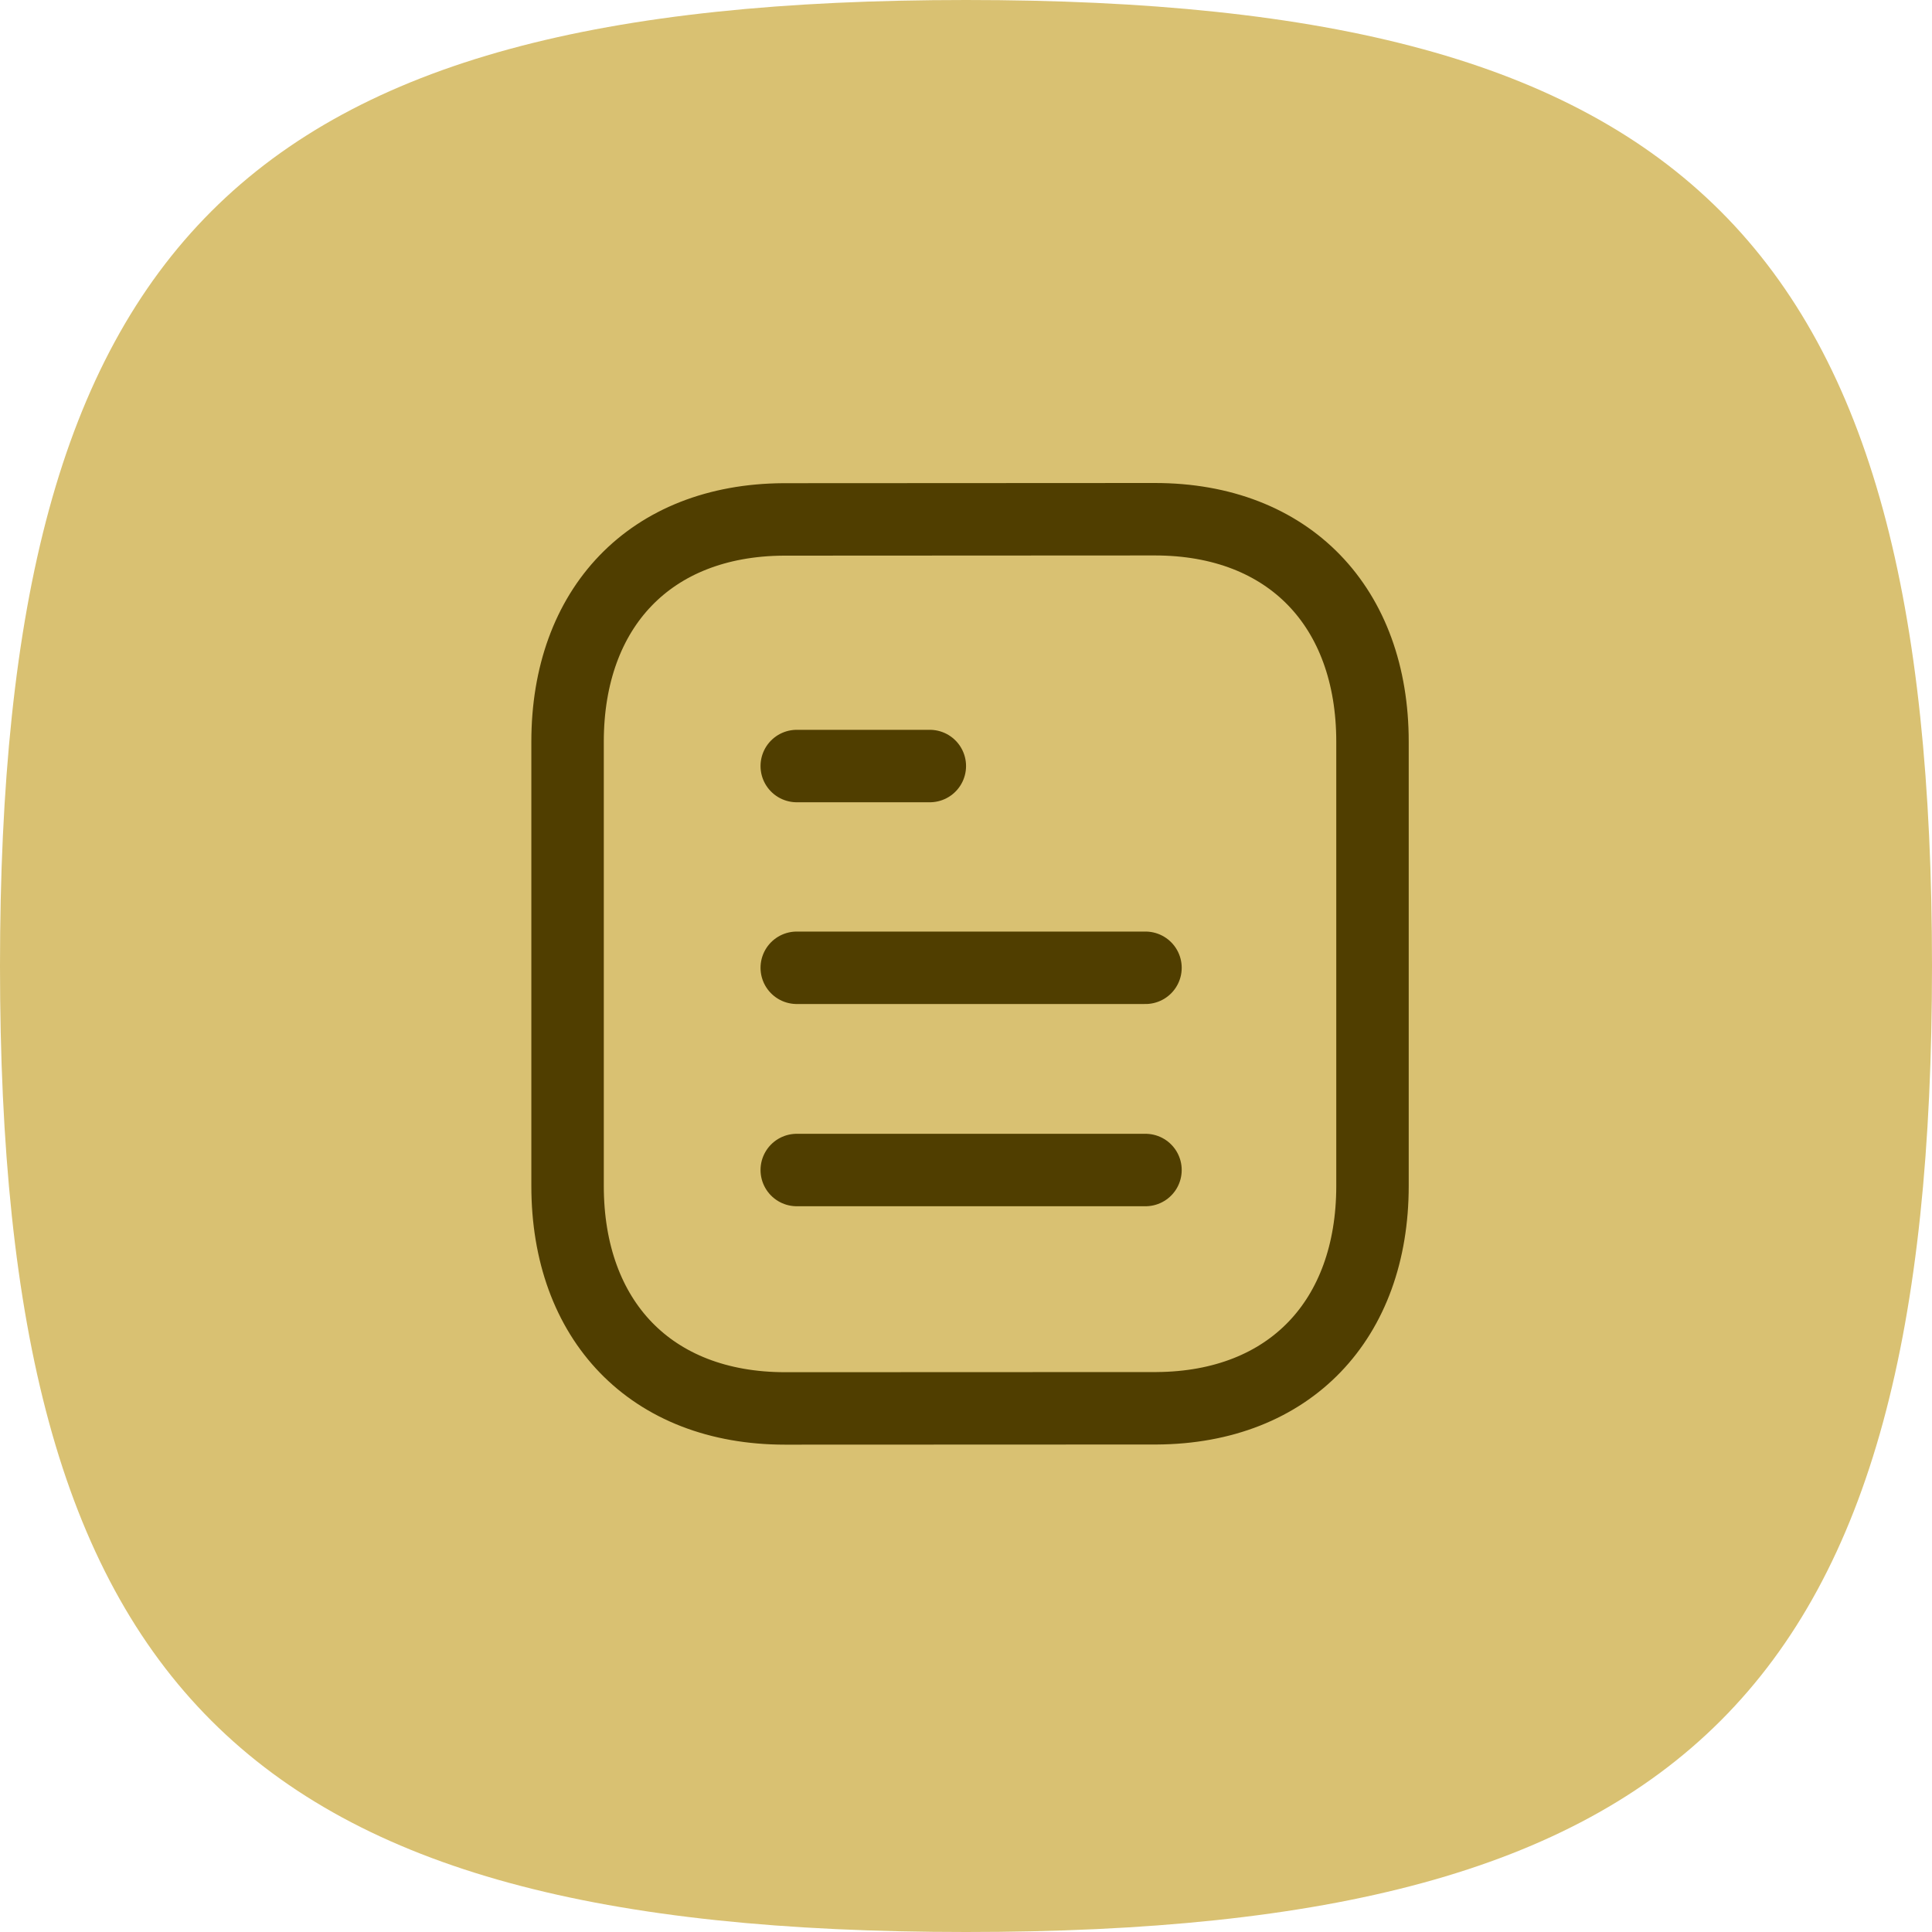 <svg width="40" height="40" viewBox="0 0 40 40" fill="none" xmlns="http://www.w3.org/2000/svg">
<path fill-rule="evenodd" clip-rule="evenodd" d="M0 20C0 5.001 5.001 0 20 0C34.999 0 40 5.001 40 20C40 34.999 34.999 40 20 40C5.001 40 0 34.999 0 20Z" fill="#D9C172"/>
<path fill-rule="evenodd" clip-rule="evenodd" d="M23.909 10.75C23.909 10.75 16.232 10.754 16.22 10.754C13.46 10.771 11.751 12.587 11.751 15.357V24.553C11.751 27.337 13.473 29.16 16.257 29.16C16.257 29.16 23.933 29.157 23.946 29.157C26.706 29.14 28.416 27.323 28.416 24.553V15.357C28.416 12.573 26.693 10.75 23.909 10.75Z" stroke="#503E00" stroke-width="1.5" stroke-linecap="round" stroke-linejoin="round"/>
<path d="M23.716 24.224H16.496" stroke="#503E00" stroke-width="1.5" stroke-linecap="round" stroke-linejoin="round"/>
<path d="M23.716 20.037H16.496" stroke="#503E00" stroke-width="1.5" stroke-linecap="round" stroke-linejoin="round"/>
<path d="M19.251 15.86H16.496" stroke="#503E00" stroke-width="1.5" stroke-linecap="round" stroke-linejoin="round"/>
</svg>
